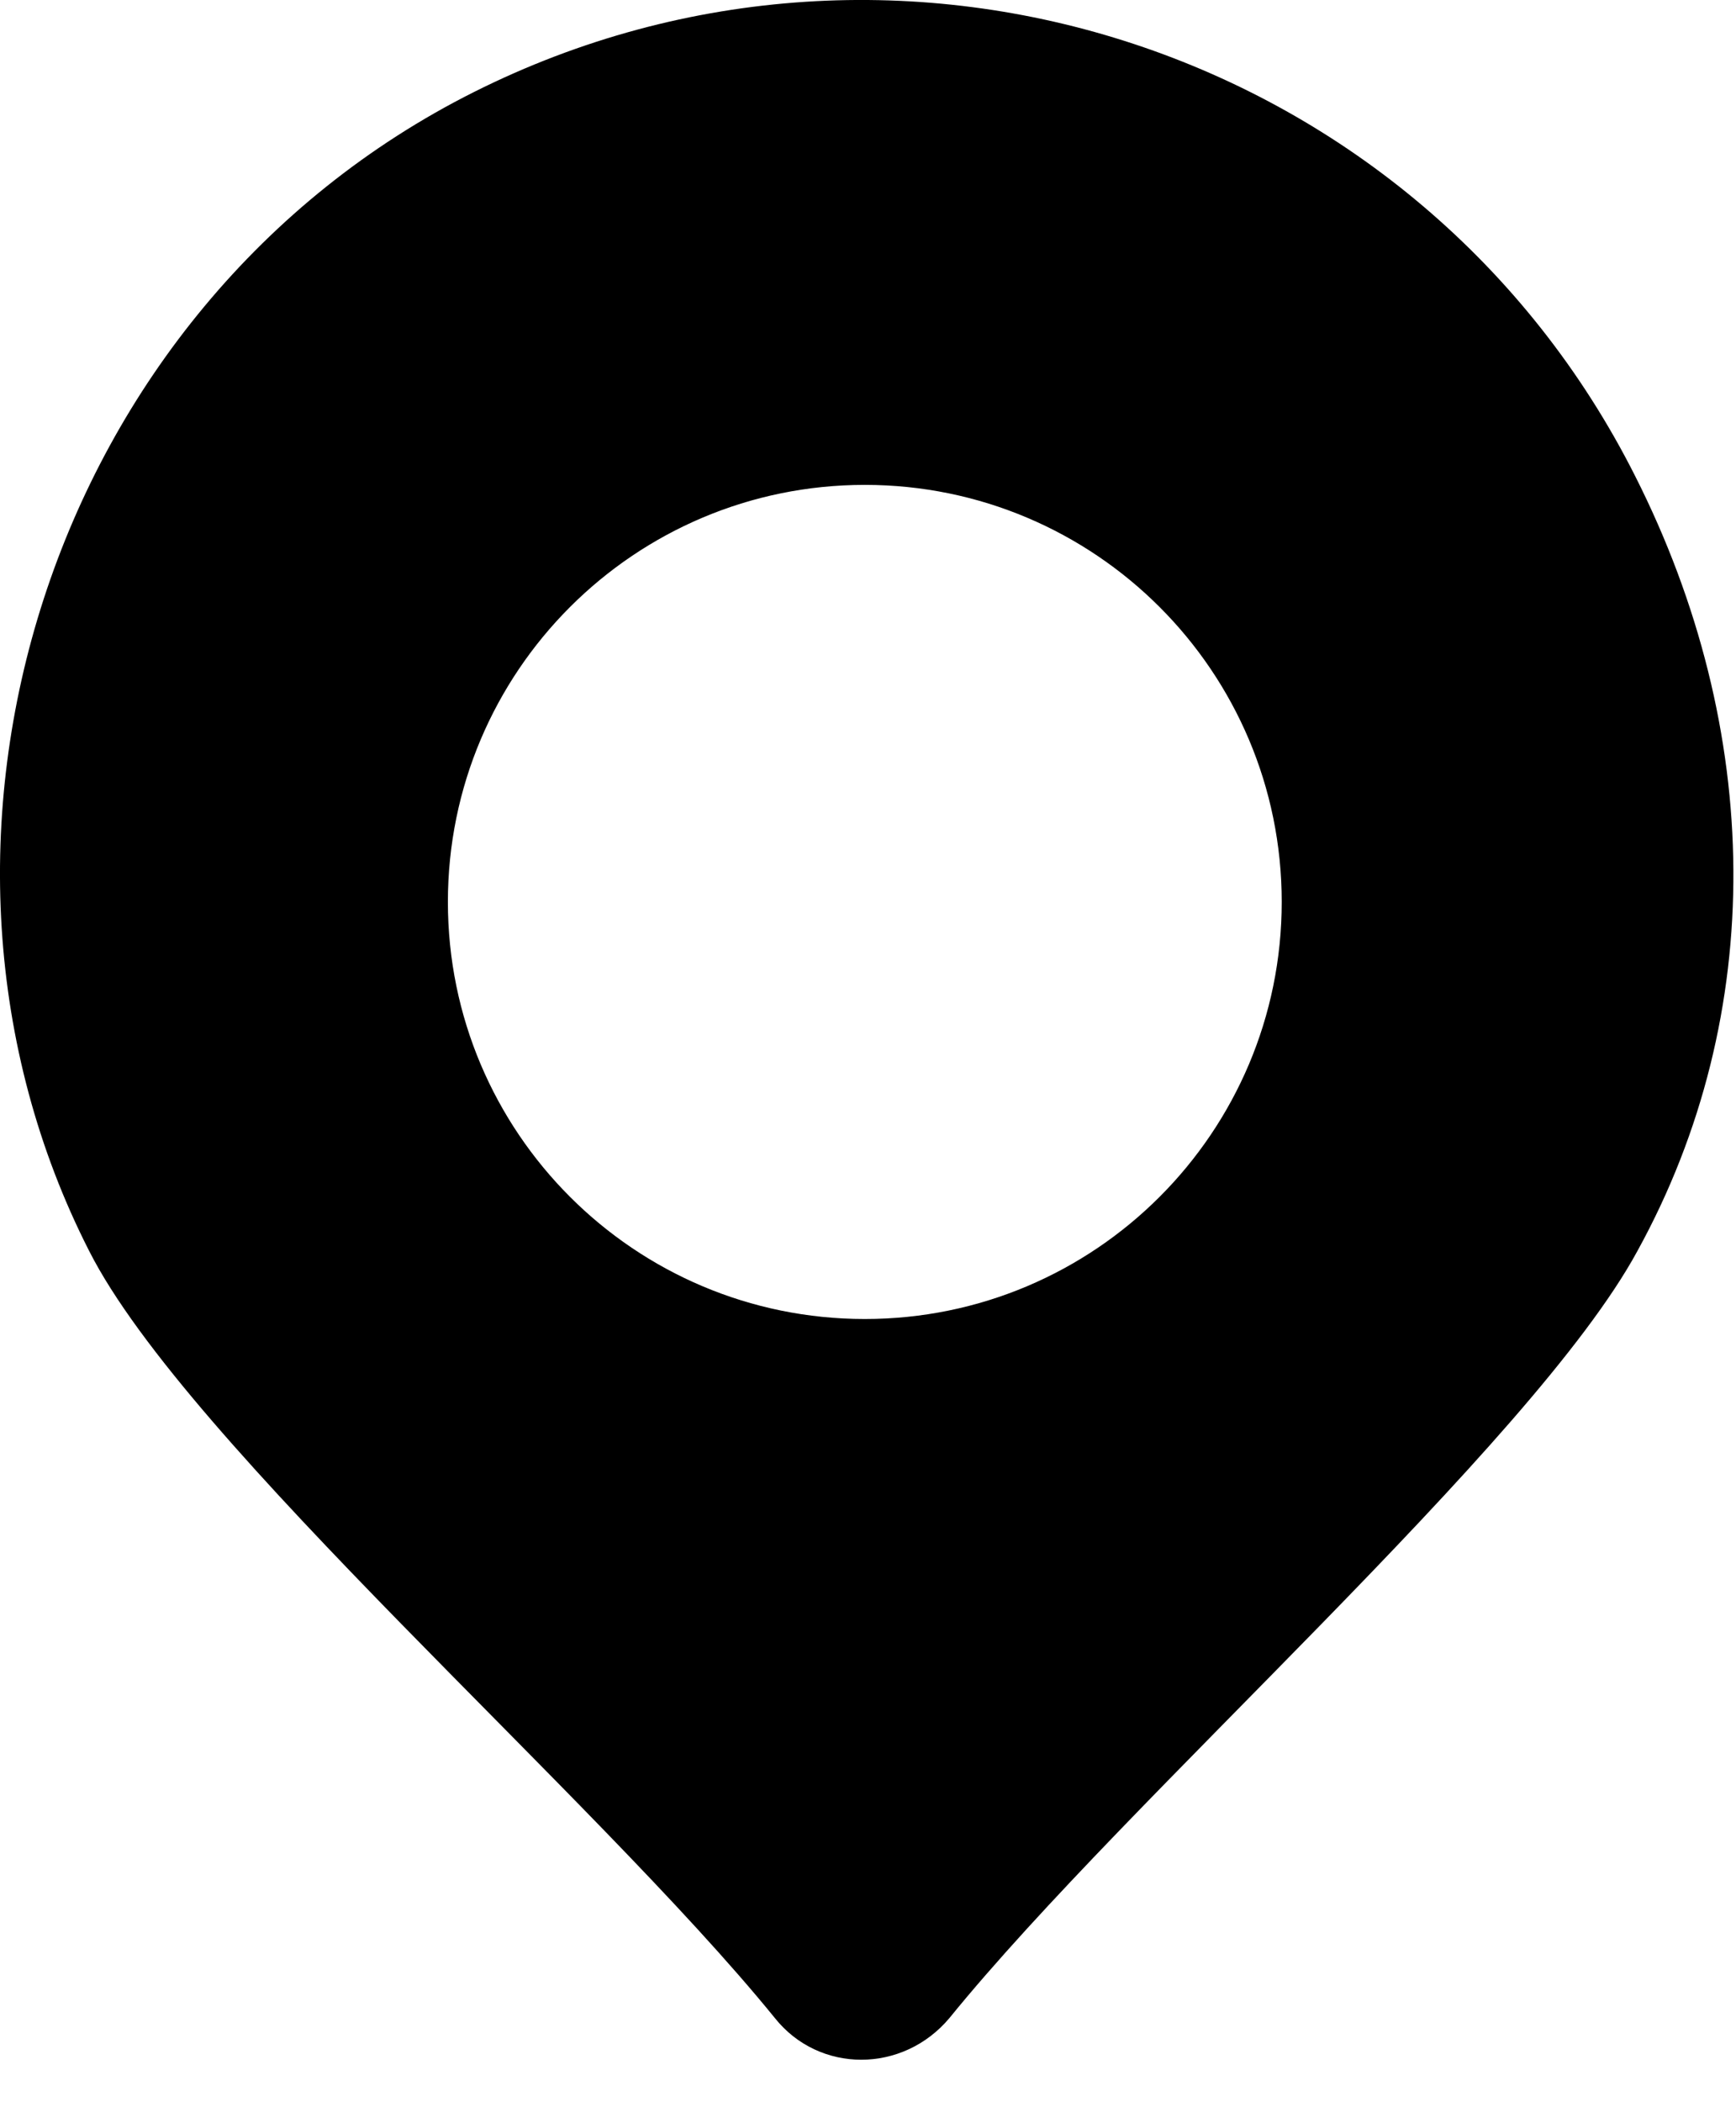 <?xml version="1.0" encoding="UTF-8" standalone="no"?>
<svg width="19px" height="23px" viewBox="0 0 19 23" version="1.1" xmlns="http://www.w3.org/2000/svg" xmlns:xlink="http://www.w3.org/1999/xlink">
    <!-- Generator: Sketch 47.1 (45422) - http://www.bohemiancoding.com/sketch -->
    <title>Shape</title>
    <desc>Created with Sketch.</desc>
    <defs></defs>
    <g id="Page-1" stroke="none" stroke-width="1" fill="none" fill-rule="evenodd">
        <g id="Global-Nav-bar" transform="translate(-45, -13)" fill-rule="nonzero" fill="#000000">
            <g id="items" transform="translate(39, 11)">
                <g id="places" transform="translate(0, 2)">
                    <g id="icon:-pin" transform="translate(6, 0)">
                        <path d="M17.896,5.208 C19.3,7.984 19.351,11.09 17.921,13.687 C16.773,15.801 12.358,19.658 10.393,22.077 C9.882,22.688 8.964,22.688 8.479,22.077 C6.514,19.658 2.048,15.801 0.976,13.687 C-1.296,9.231 0.516,3.35 5.187,1.007 C9.857,-1.336 15.548,0.549 17.896,5.208 Z M9.465,14.431 C11.985,14.431 14.028,12.388 14.028,9.868 C14.028,7.348 11.985,5.305 9.465,5.305 C6.945,5.305 4.902,7.348 4.902,9.868 C4.902,12.388 6.945,14.431 9.465,14.431 Z" id="Shape"></path>
                    </g>
                </g>
            </g>
        </g>
    </g>
</svg>
